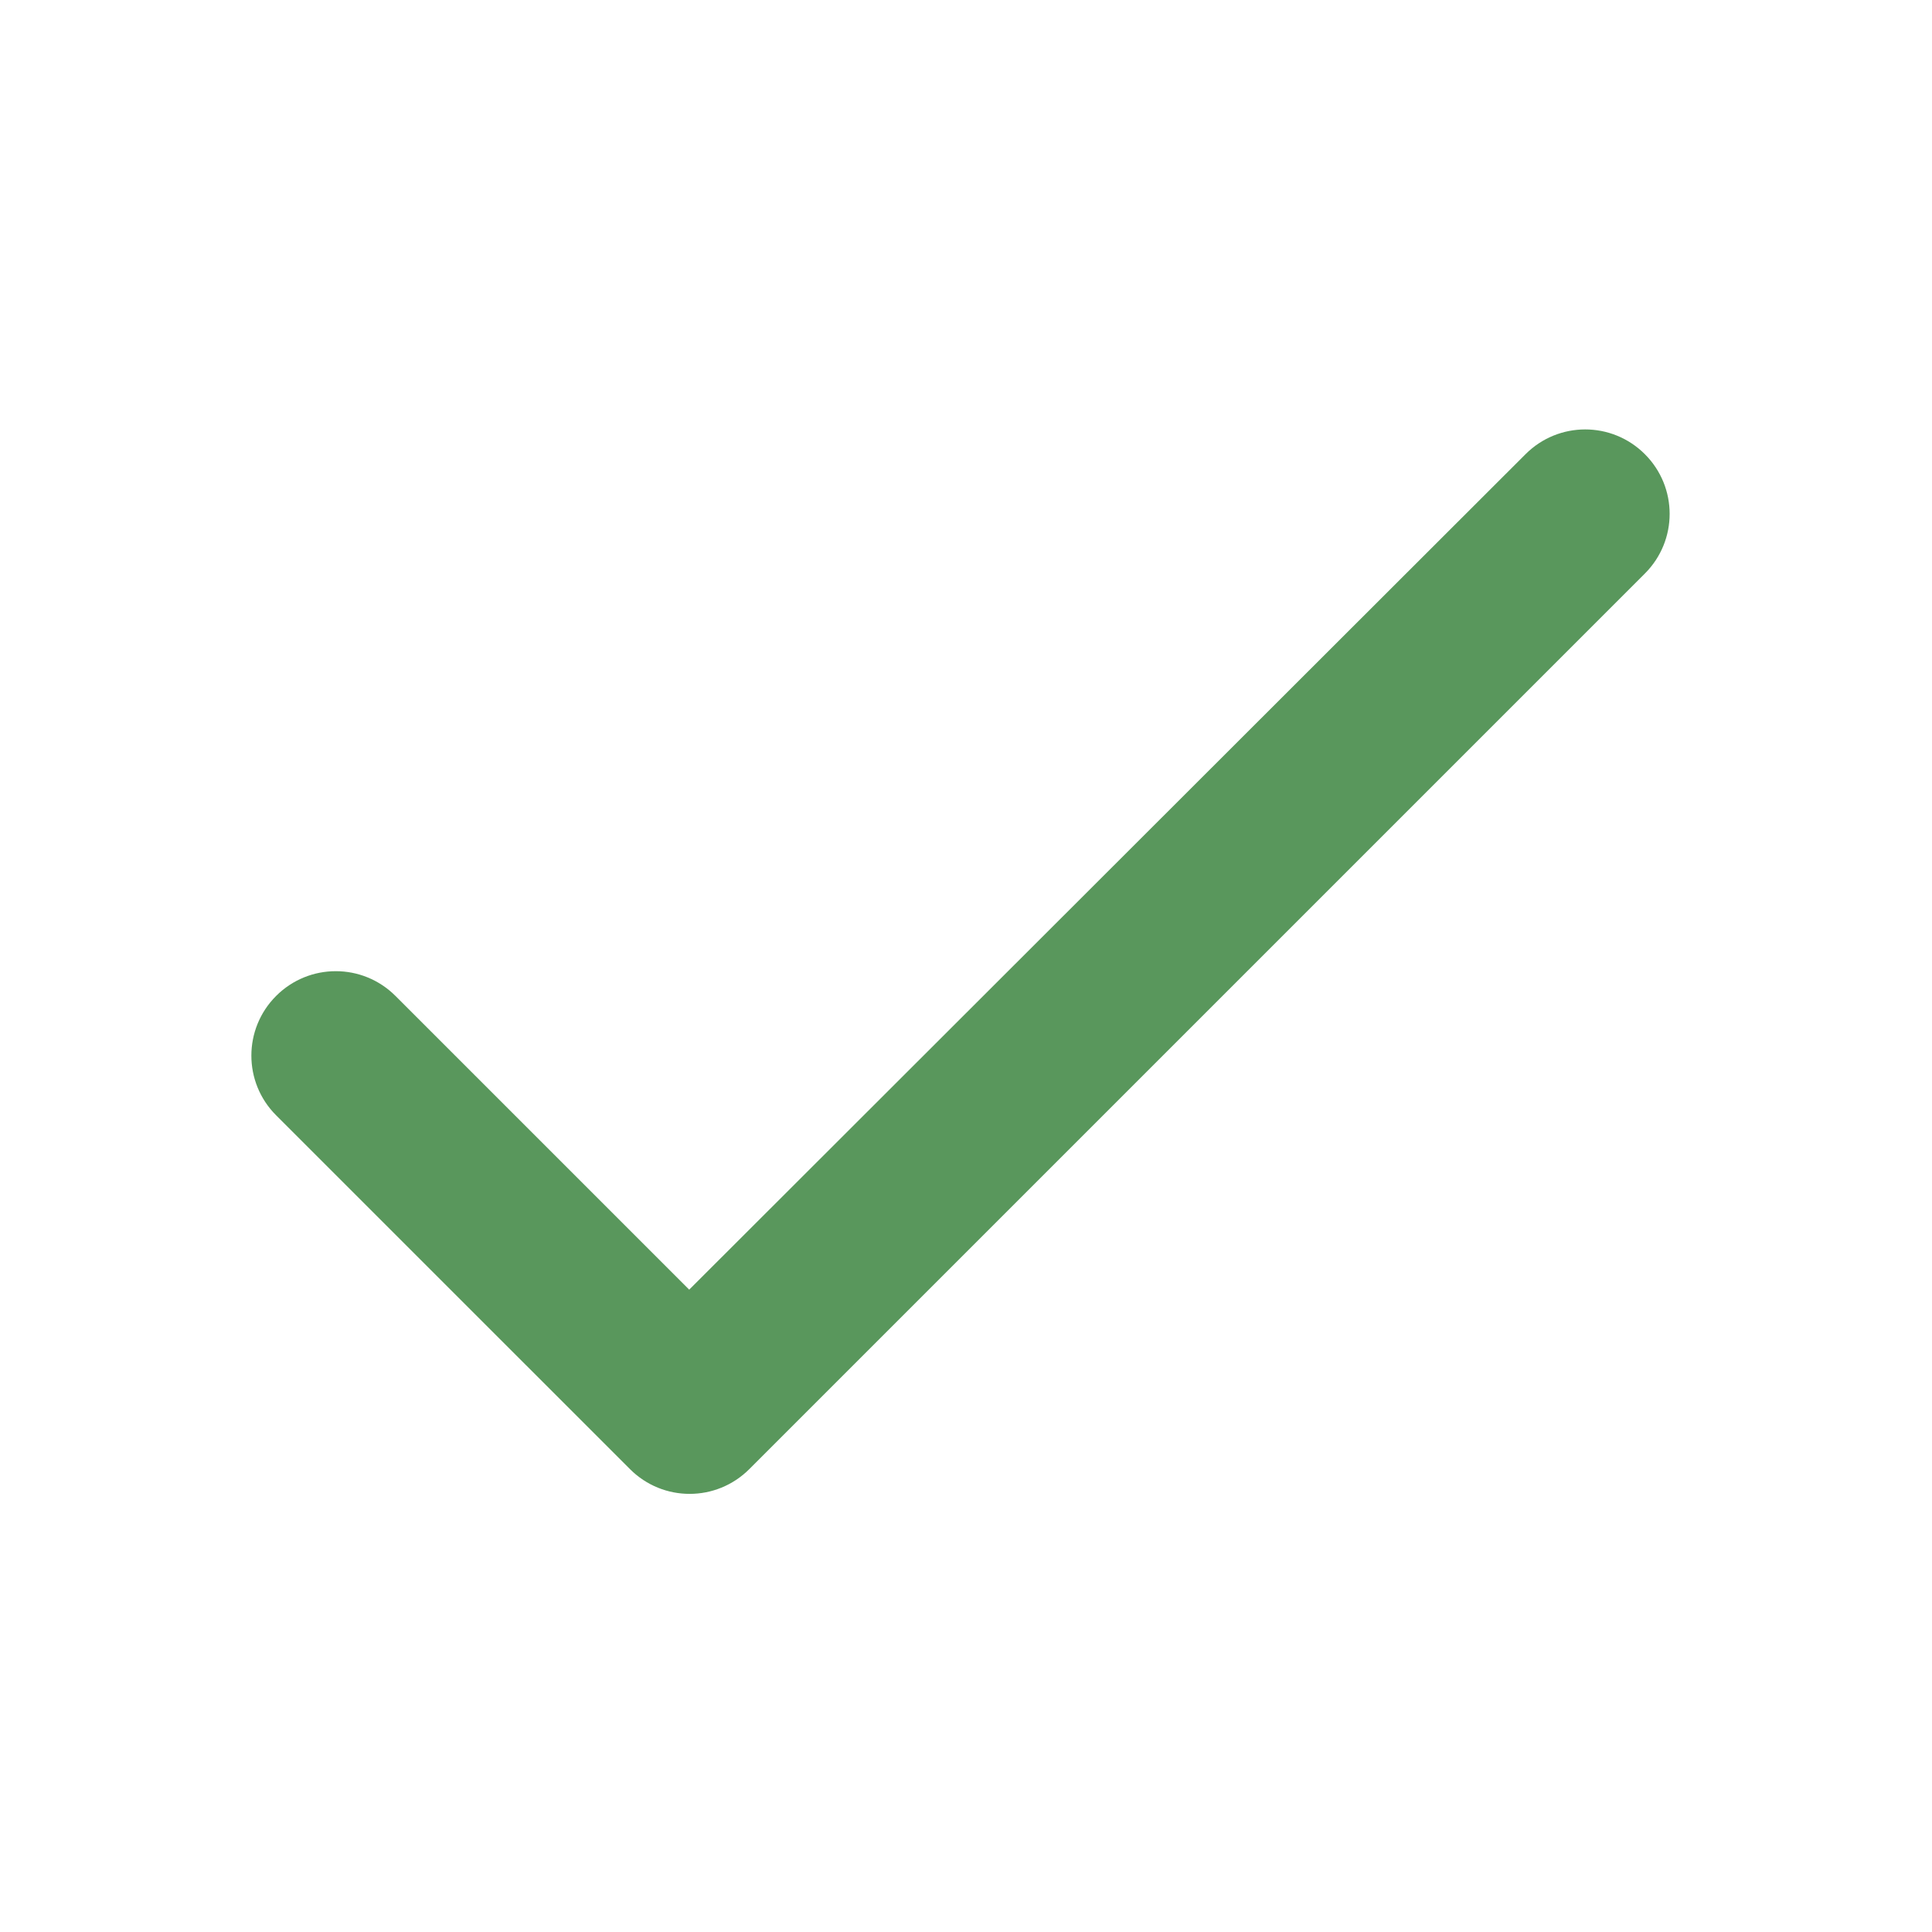 <svg width="44" height="44" viewBox="0 0 44 44" fill="none" xmlns="http://www.w3.org/2000/svg">
<g id="Icons ">
<path id="Vector" d="M15.696 29.371L9.007 22.682C8.255 21.93 7.04 21.93 6.288 22.682C5.537 23.434 5.537 24.648 6.288 25.4L14.347 33.458C15.098 34.21 16.313 34.21 17.065 33.458L37.461 13.062C38.213 12.31 38.213 11.096 37.461 10.344C36.709 9.592 35.494 9.592 34.743 10.344L15.696 29.371Z" fill="#59975C"/>
</g>
</svg>
